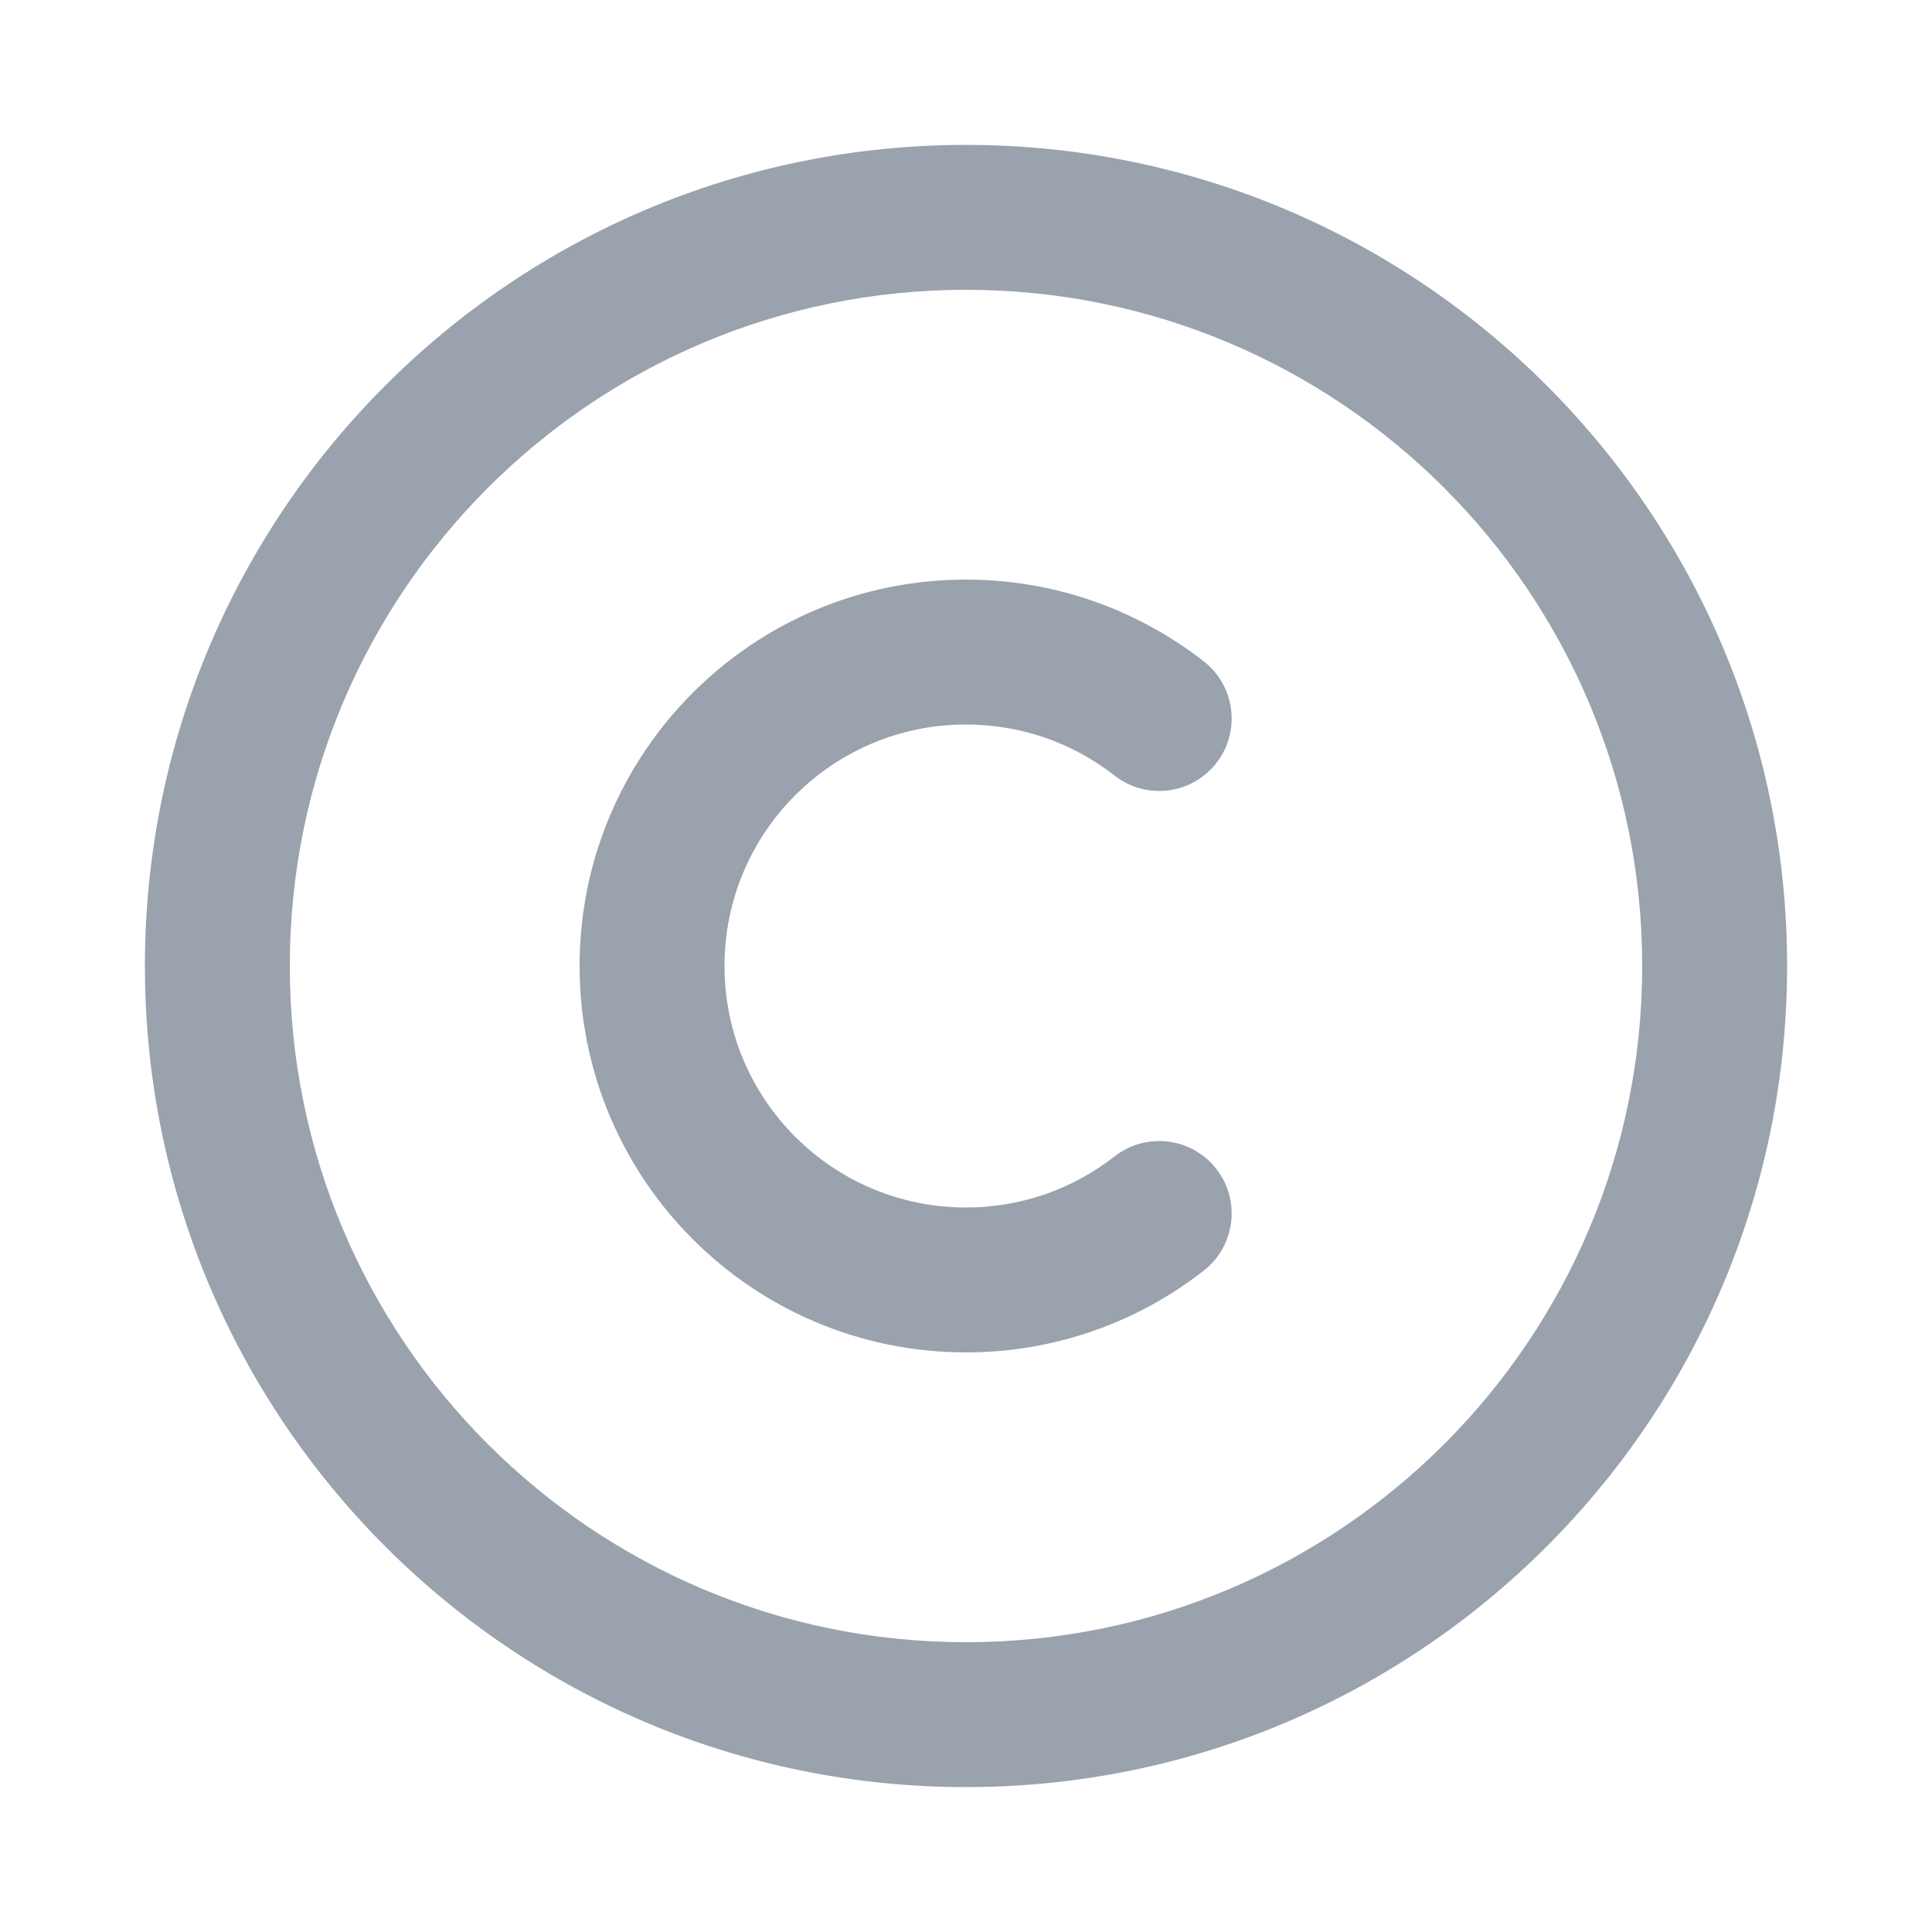 <svg width="20" height="20" viewBox="0 0 20 20" fill="none" xmlns="http://www.w3.org/2000/svg">
<path fill-rule="evenodd" clip-rule="evenodd" d="M17 10C17 13.866 13.866 17 10 17C6.134 17 3 13.866 3 10C3 6.134 6.134 3 10 3C13.866 3 17 6.134 17 10ZM18.5 10C18.5 14.694 14.694 18.5 10 18.5C5.306 18.5 1.5 14.694 1.5 10C1.5 5.306 5.306 1.5 10 1.5C14.694 1.5 18.5 5.306 18.5 10ZM7.5 10C7.5 8.619 8.619 7.5 10 7.5C10.581 7.5 11.114 7.697 11.538 8.029C11.864 8.284 12.336 8.226 12.591 7.9C12.846 7.574 12.788 7.102 12.462 6.847C11.783 6.317 10.928 6 10 6C7.791 6 6 7.791 6 10C6 12.209 7.791 14 10 14C10.928 14 11.783 13.683 12.462 13.153C12.788 12.898 12.846 12.426 12.591 12.1C12.336 11.774 11.864 11.716 11.538 11.971C11.114 12.303 10.581 12.5 10 12.5C8.619 12.5 7.5 11.381 7.5 10Z" fill="#99A2AD"/>
</svg>
